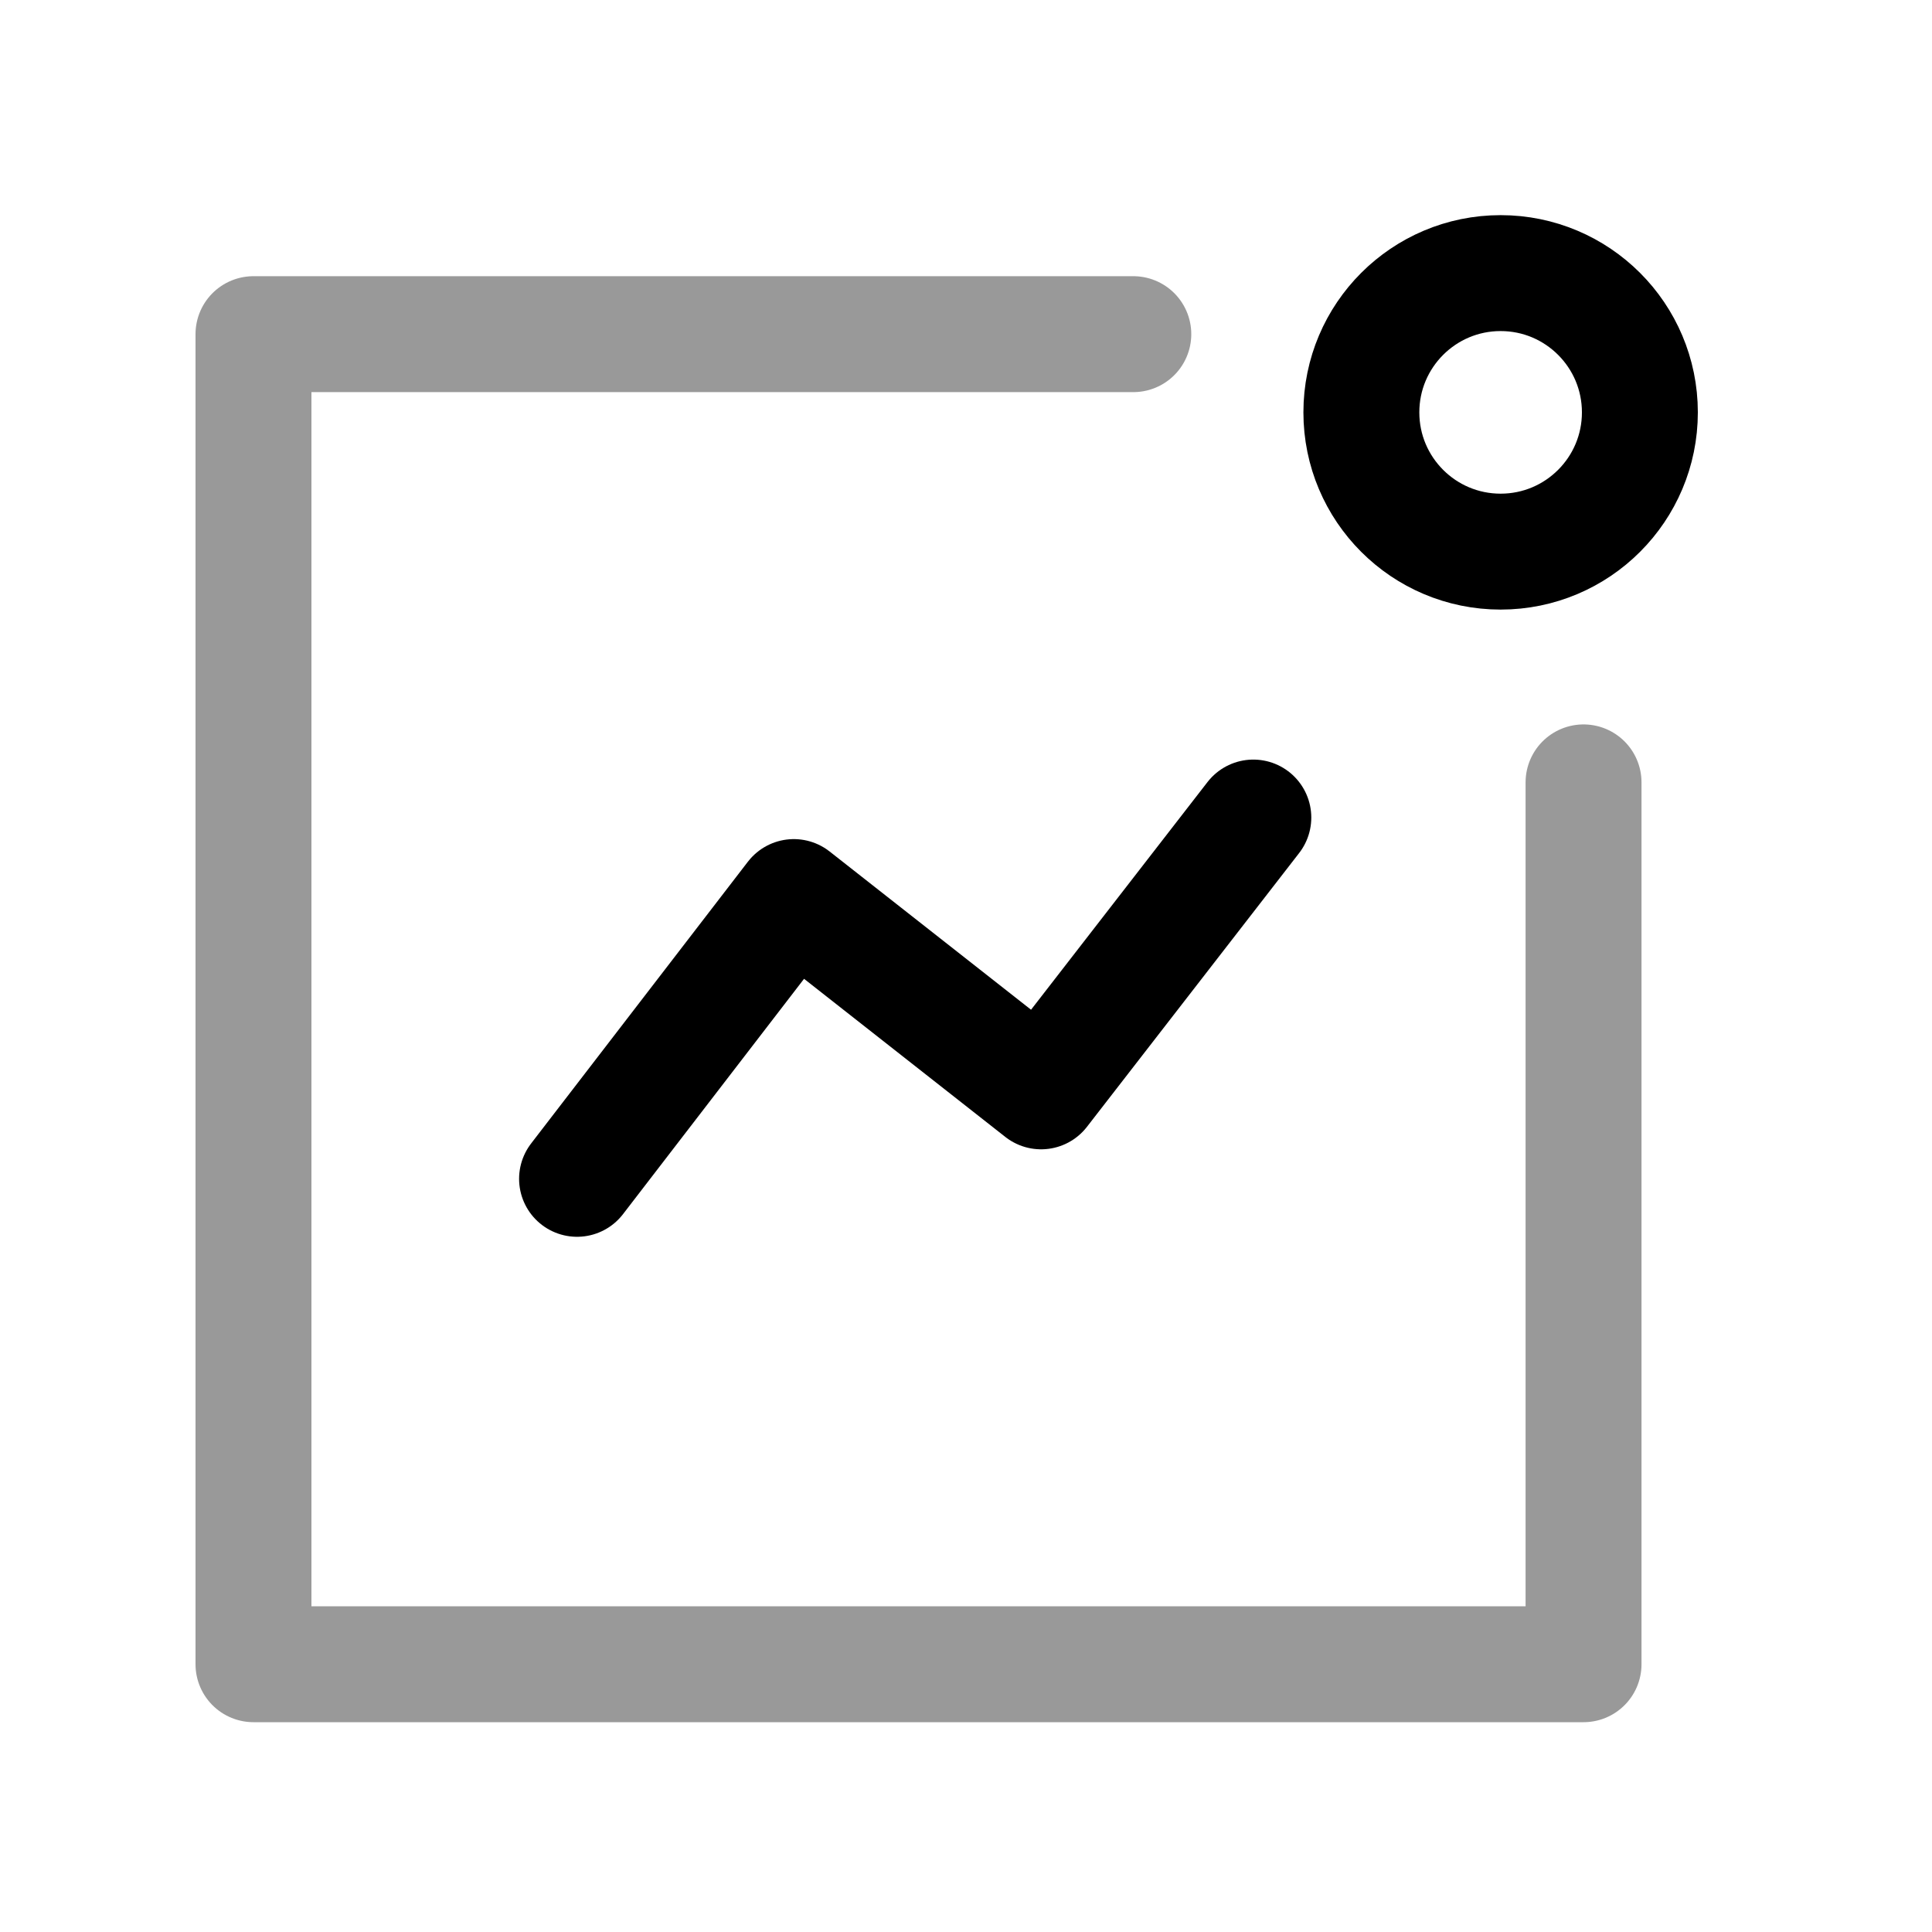 <svg width="25" height="25" viewBox="0 0 25 25" fill="none" xmlns="http://www.w3.org/2000/svg">
<path d="M7.467 15.254L10.272 11.608L13.472 14.122L16.218 10.579" stroke="black" stroke-width="1.5" stroke-linecap="round" stroke-linejoin="round"/>
<circle cx="19.418" cy="5.336" r="1.802" stroke="black" stroke-width="1.5" stroke-linecap="round" stroke-linejoin="round"/>
<path opacity="0.4" d="M14.665 4.324H3.28V21.535H20.491V10.124" stroke="black" stroke-width="1.5" stroke-linecap="round" stroke-linejoin="round"/>
</svg>